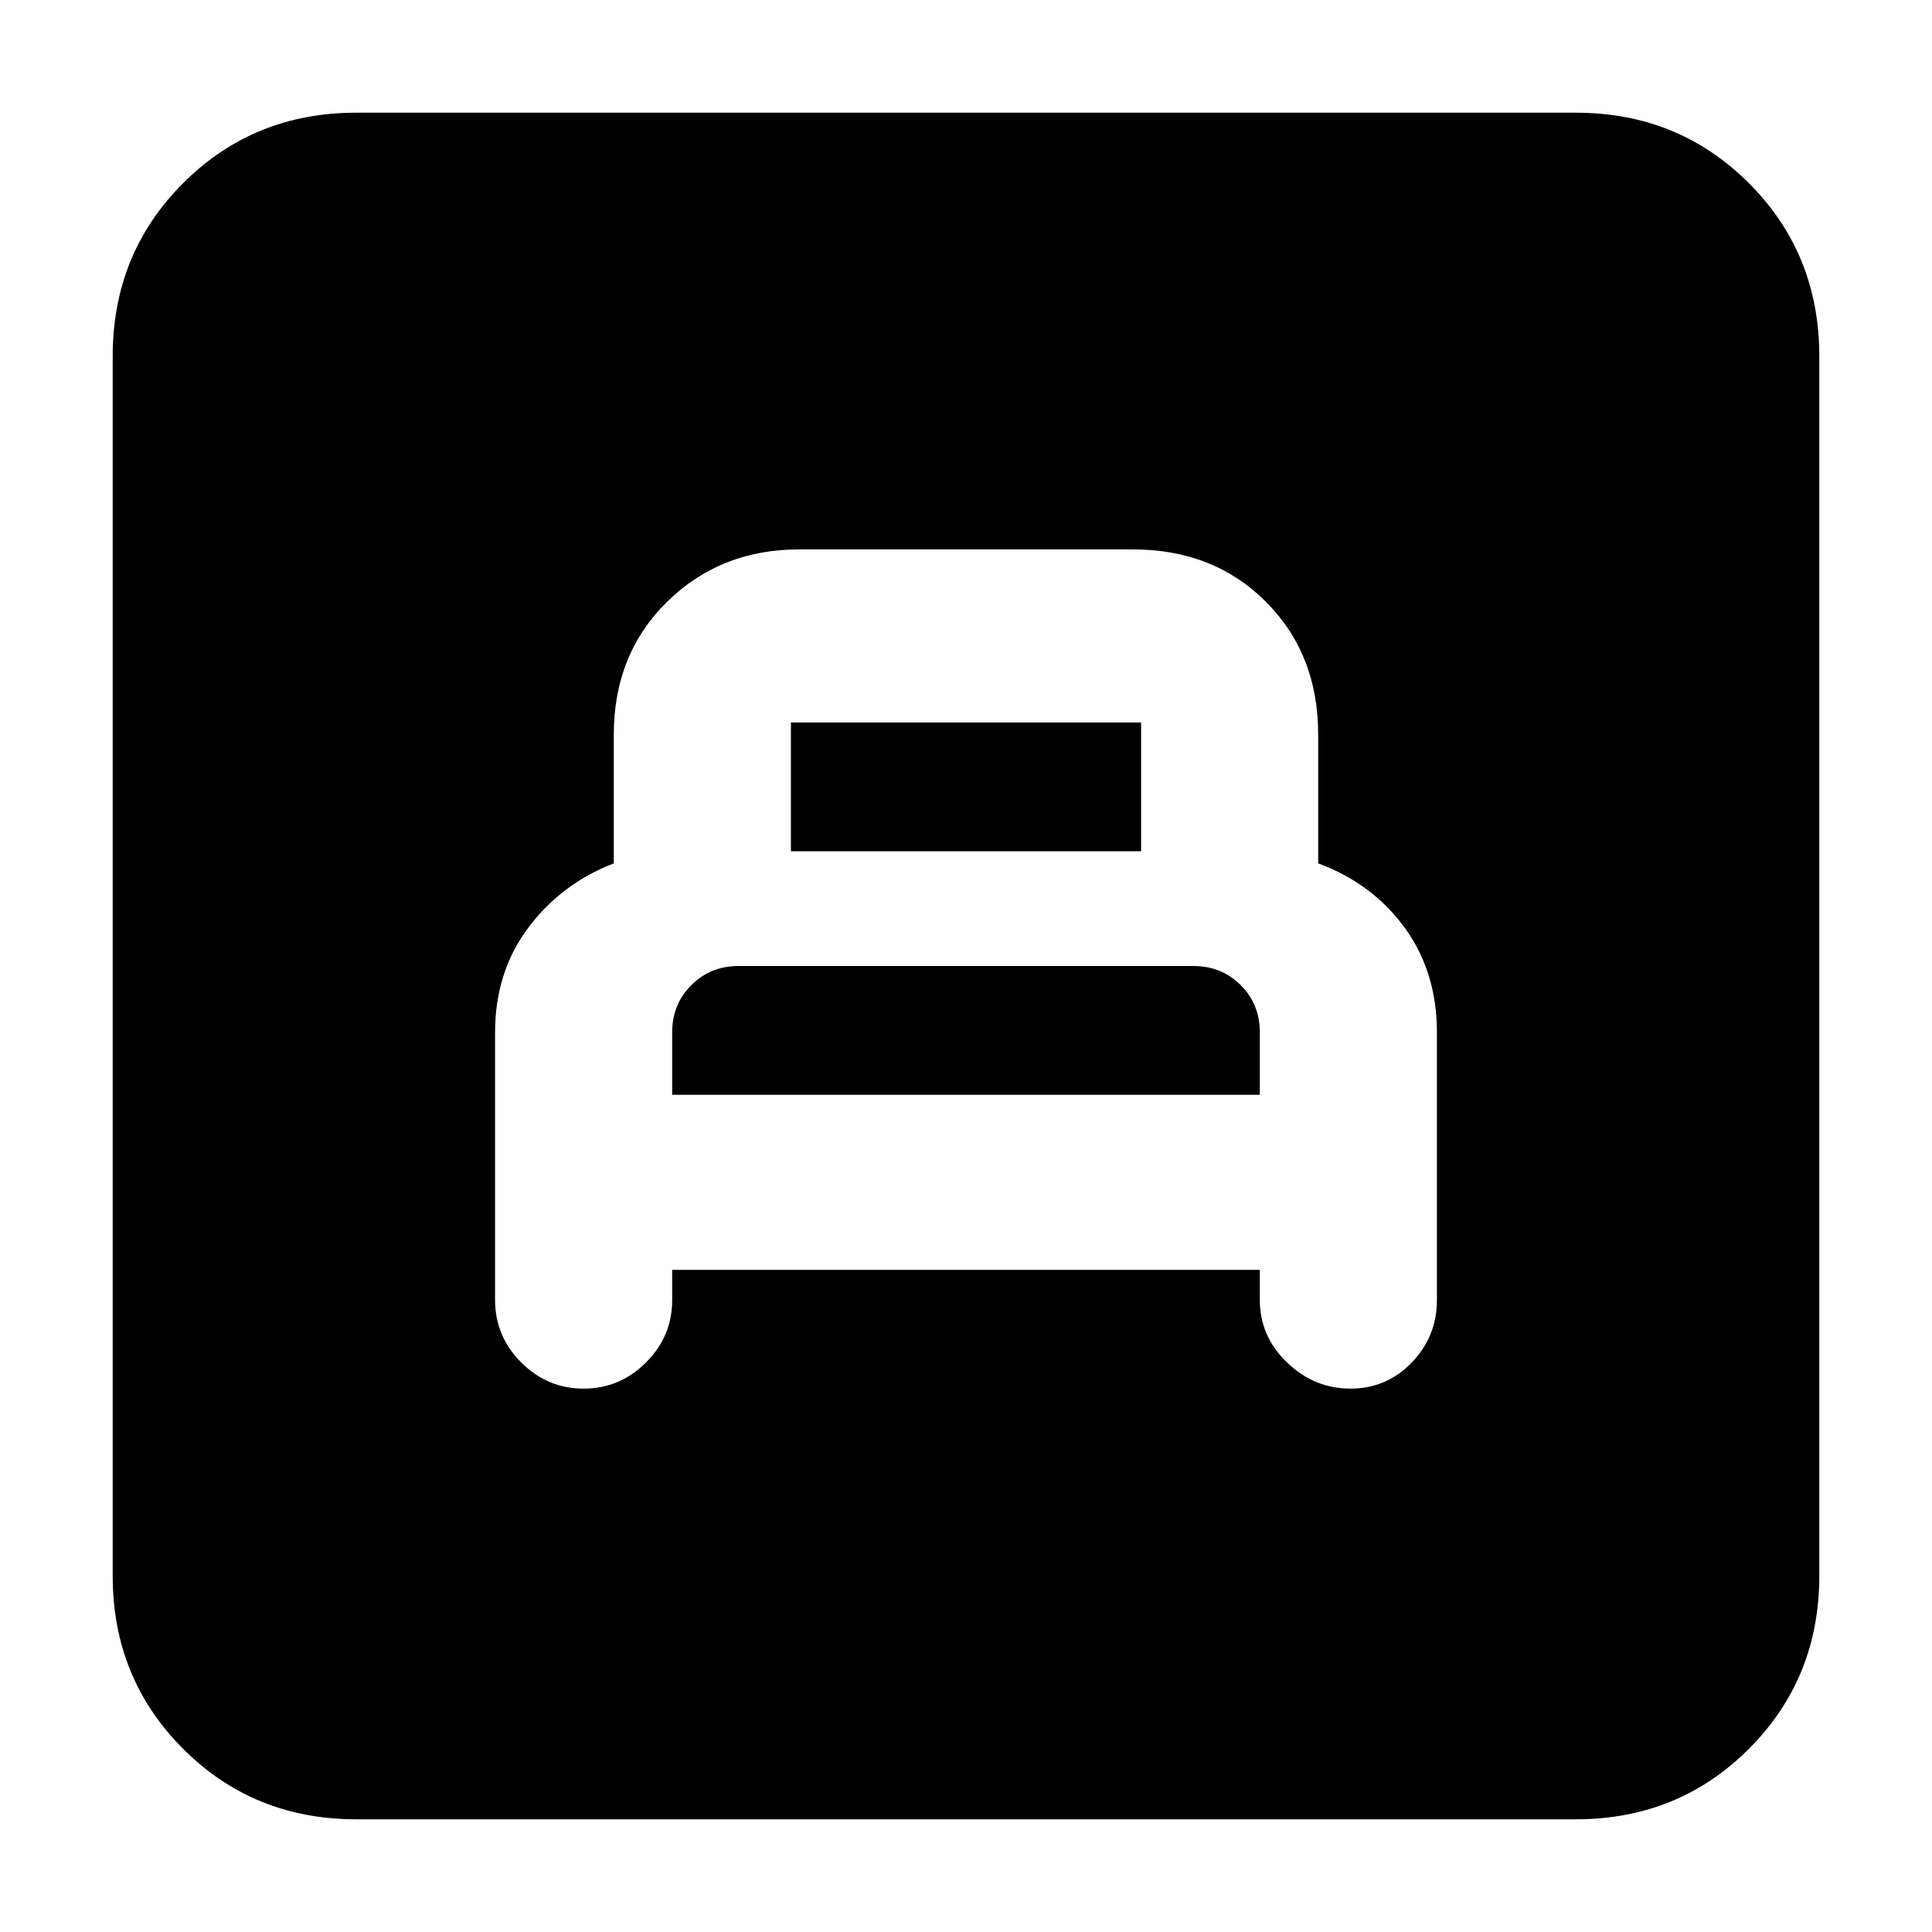 <svg xmlns="http://www.w3.org/2000/svg" height="24" width="24"><path d="M8.35 15.775H15.65V16.15Q15.65 16.6 15.988 16.925Q16.325 17.25 16.775 17.25Q17.225 17.25 17.538 16.925Q17.85 16.6 17.85 16.15V12.825Q17.85 12.075 17.45 11.525Q17.05 10.975 16.375 10.725V9.125Q16.375 8.125 15.725 7.475Q15.075 6.825 14.075 6.825H9.925Q8.95 6.825 8.288 7.475Q7.625 8.125 7.625 9.125V10.725Q6.975 10.975 6.562 11.525Q6.15 12.075 6.15 12.825V16.15Q6.15 16.6 6.475 16.925Q6.8 17.25 7.25 17.25Q7.7 17.25 8.025 16.925Q8.35 16.6 8.35 16.15ZM9.825 10.575V8.975Q9.825 8.975 9.825 8.975Q9.825 8.975 9.825 8.975H14.175Q14.175 8.975 14.175 8.975Q14.175 8.975 14.175 8.975V10.575ZM8.35 13.6V12.825Q8.35 12.475 8.588 12.238Q8.825 12 9.175 12H14.825Q15.175 12 15.413 12.238Q15.65 12.475 15.65 12.825V13.6ZM4.425 22.6Q3.15 22.6 2.275 21.725Q1.4 20.85 1.4 19.575V4.425Q1.4 3.15 2.275 2.275Q3.15 1.4 4.425 1.4H19.575Q20.85 1.4 21.725 2.275Q22.6 3.15 22.6 4.425V19.575Q22.6 20.85 21.725 21.725Q20.85 22.6 19.575 22.6Z"/></svg>